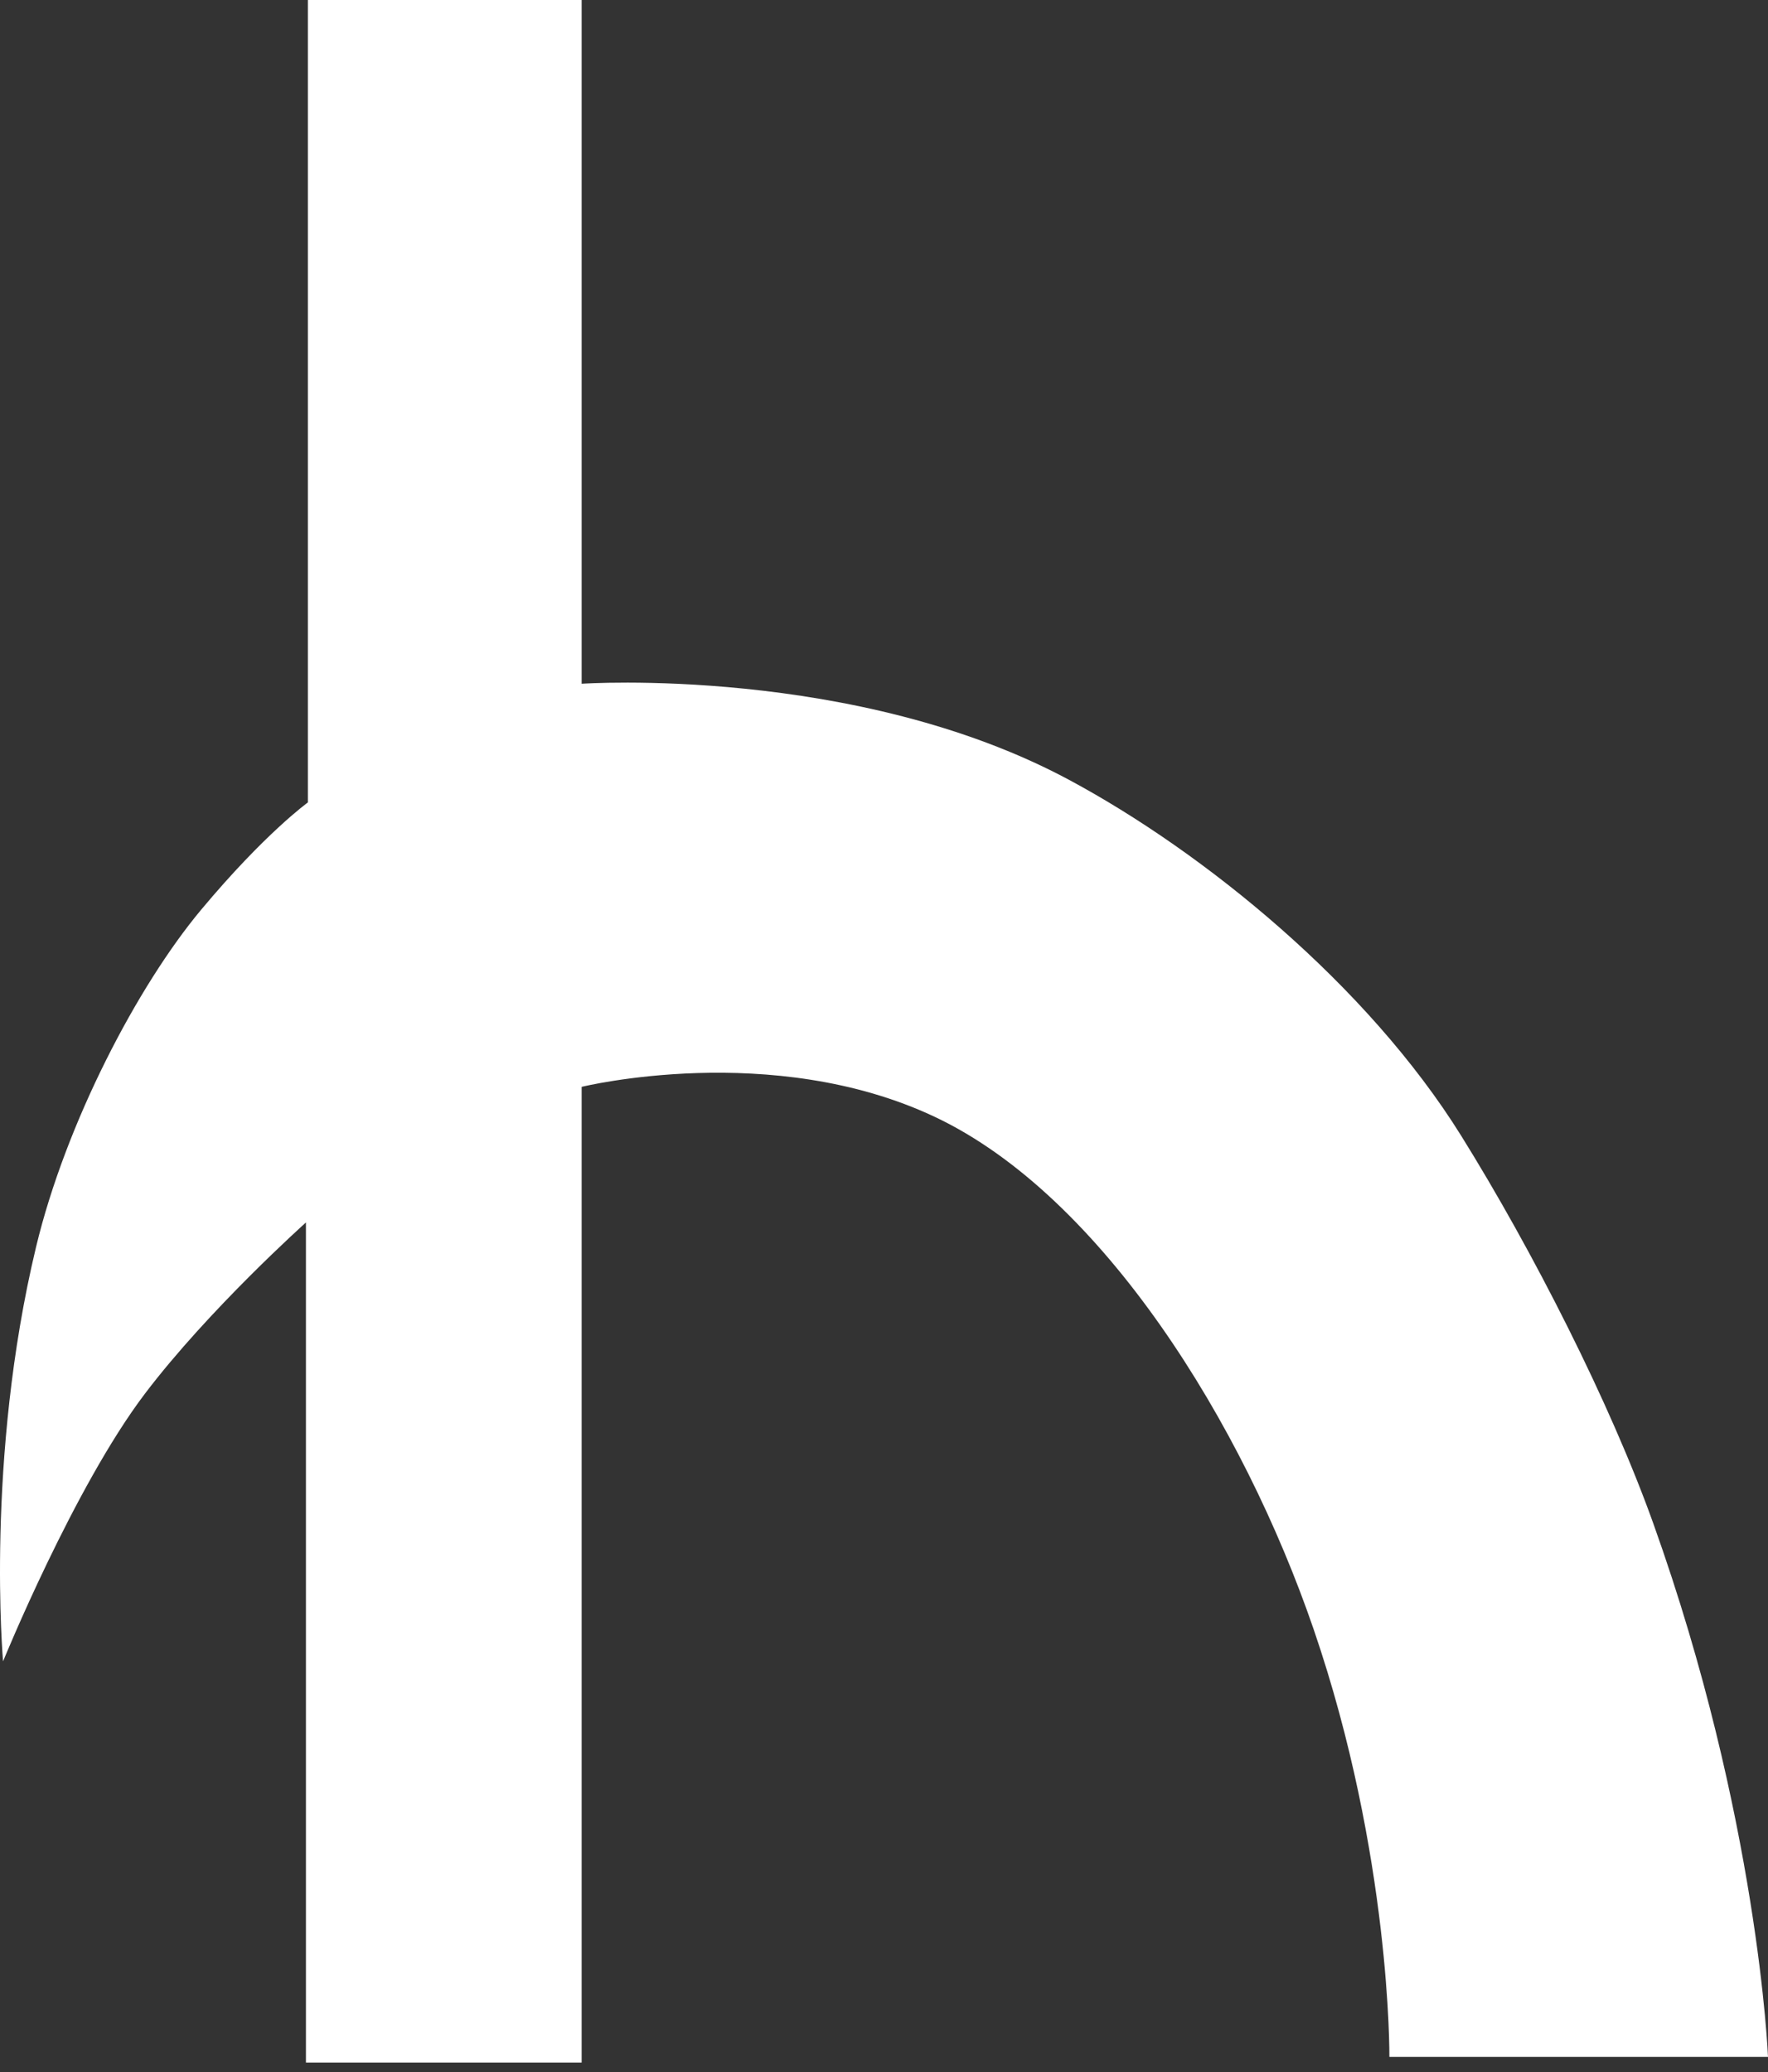 <svg width="93" height="109" viewBox="0 0 93 109" fill="none" xmlns="http://www.w3.org/2000/svg">
<rect x="0" y="0" width="93" height="109" fill="#333333" stroke="none"/>
<path d="M30.596 0H16.196V42.211C16.196 42.211 13.942 43.831 10.578 47.859C7.236 51.861 3.461 59.078 1.897 65.595C-0.782 76.756 0.161 87.394 0.161 87.394C0.161 87.394 3.887 78.246 7.616 73.324C10.991 68.871 16.093 64.307 16.093 64.307V108.5H30.596V57.173C30.596 57.173 40.619 54.709 49.185 58.758C57.977 62.915 65.398 74.905 69.101 85.71C73.179 97.612 73.084 108.203 73.084 108.203H93C93 108.203 92.504 95.639 86.974 80.161C84.698 73.789 80.612 65.772 76.863 59.749C71.912 51.795 63.306 44.817 56.232 41.022C44.981 34.986 30.596 35.968 30.596 35.968V0Z" fill="white"/>
</svg>
